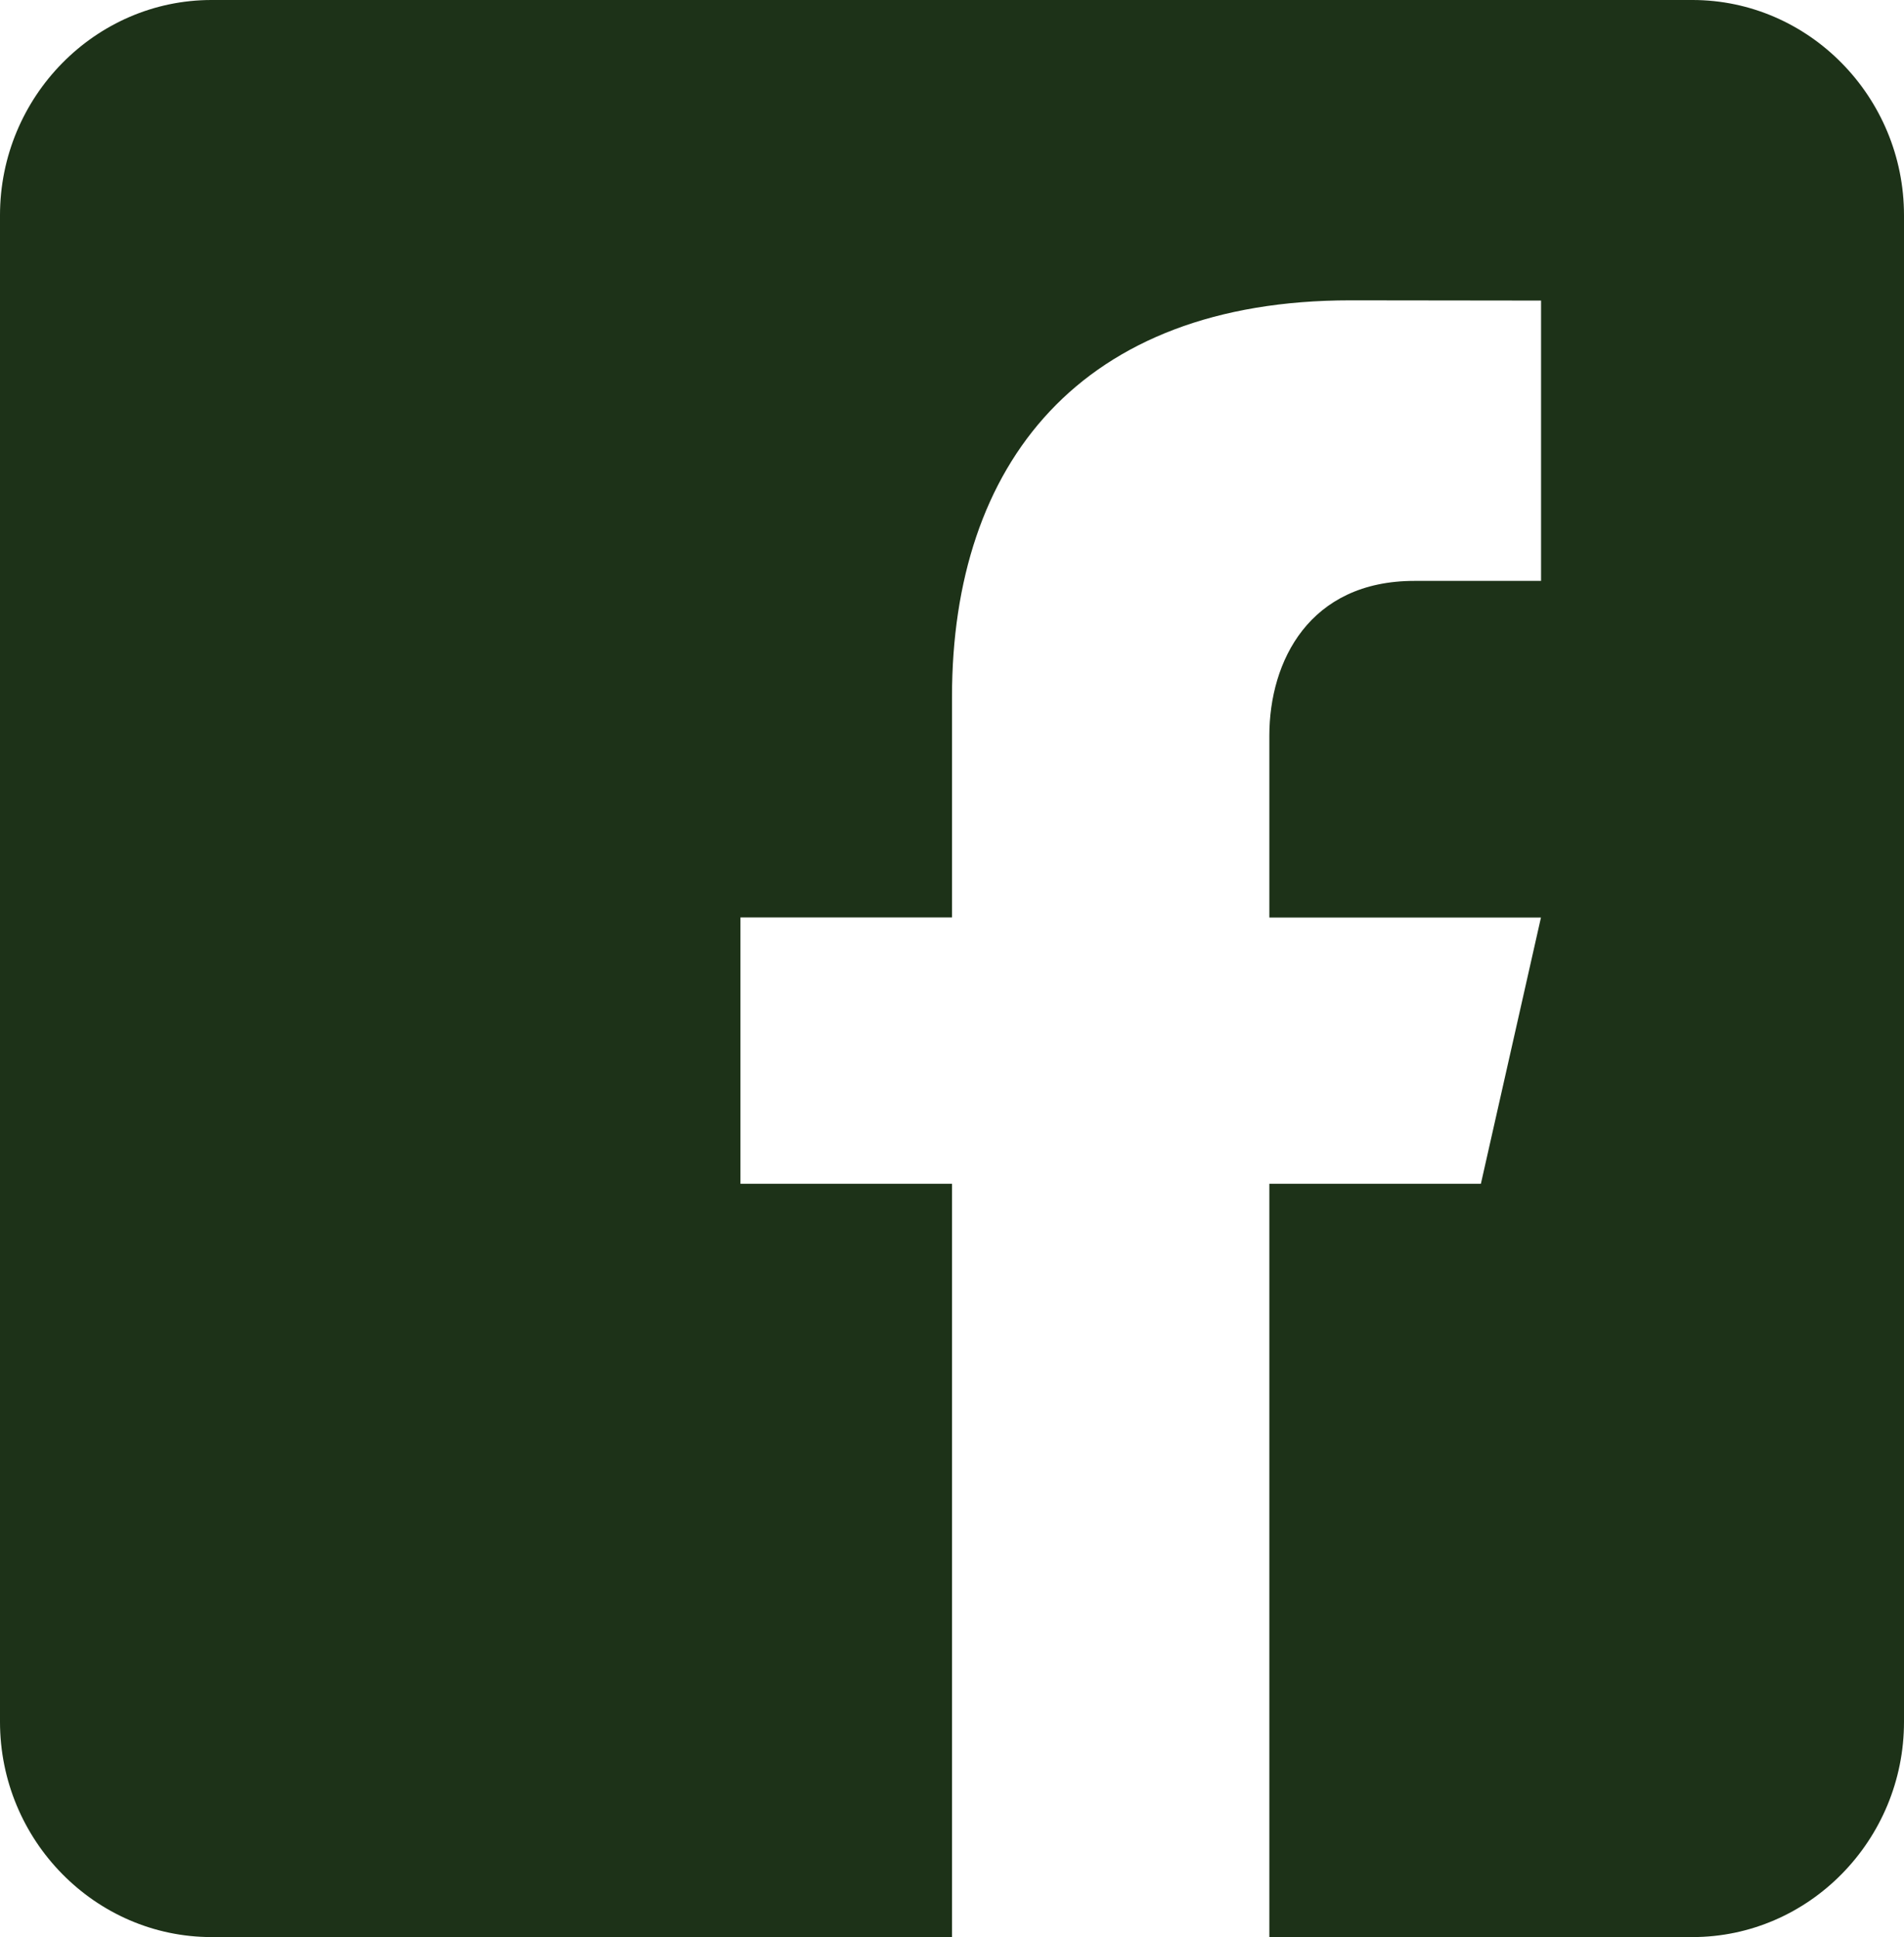 <svg width="58" height="59" viewBox="0 0 58 59" fill="none" xmlns="http://www.w3.org/2000/svg">
<path d="M51.556 0H6.444C2.9 0 0 2.95 0 6.556V52.444C0 56.053 2.9 59 6.444 59H29V36.056H22.556V27.943H29V21.224C29 14.13 32.905 9.148 41.135 9.148L46.944 9.155V17.693H43.088C39.885 17.693 38.667 20.139 38.667 22.407V27.946H46.941L45.111 36.056H38.667V59H51.556C55.1 59 58 56.053 58 52.444V6.556C58 2.95 55.1 0 51.556 0Z" fill="#1D3218"/>
</svg>
